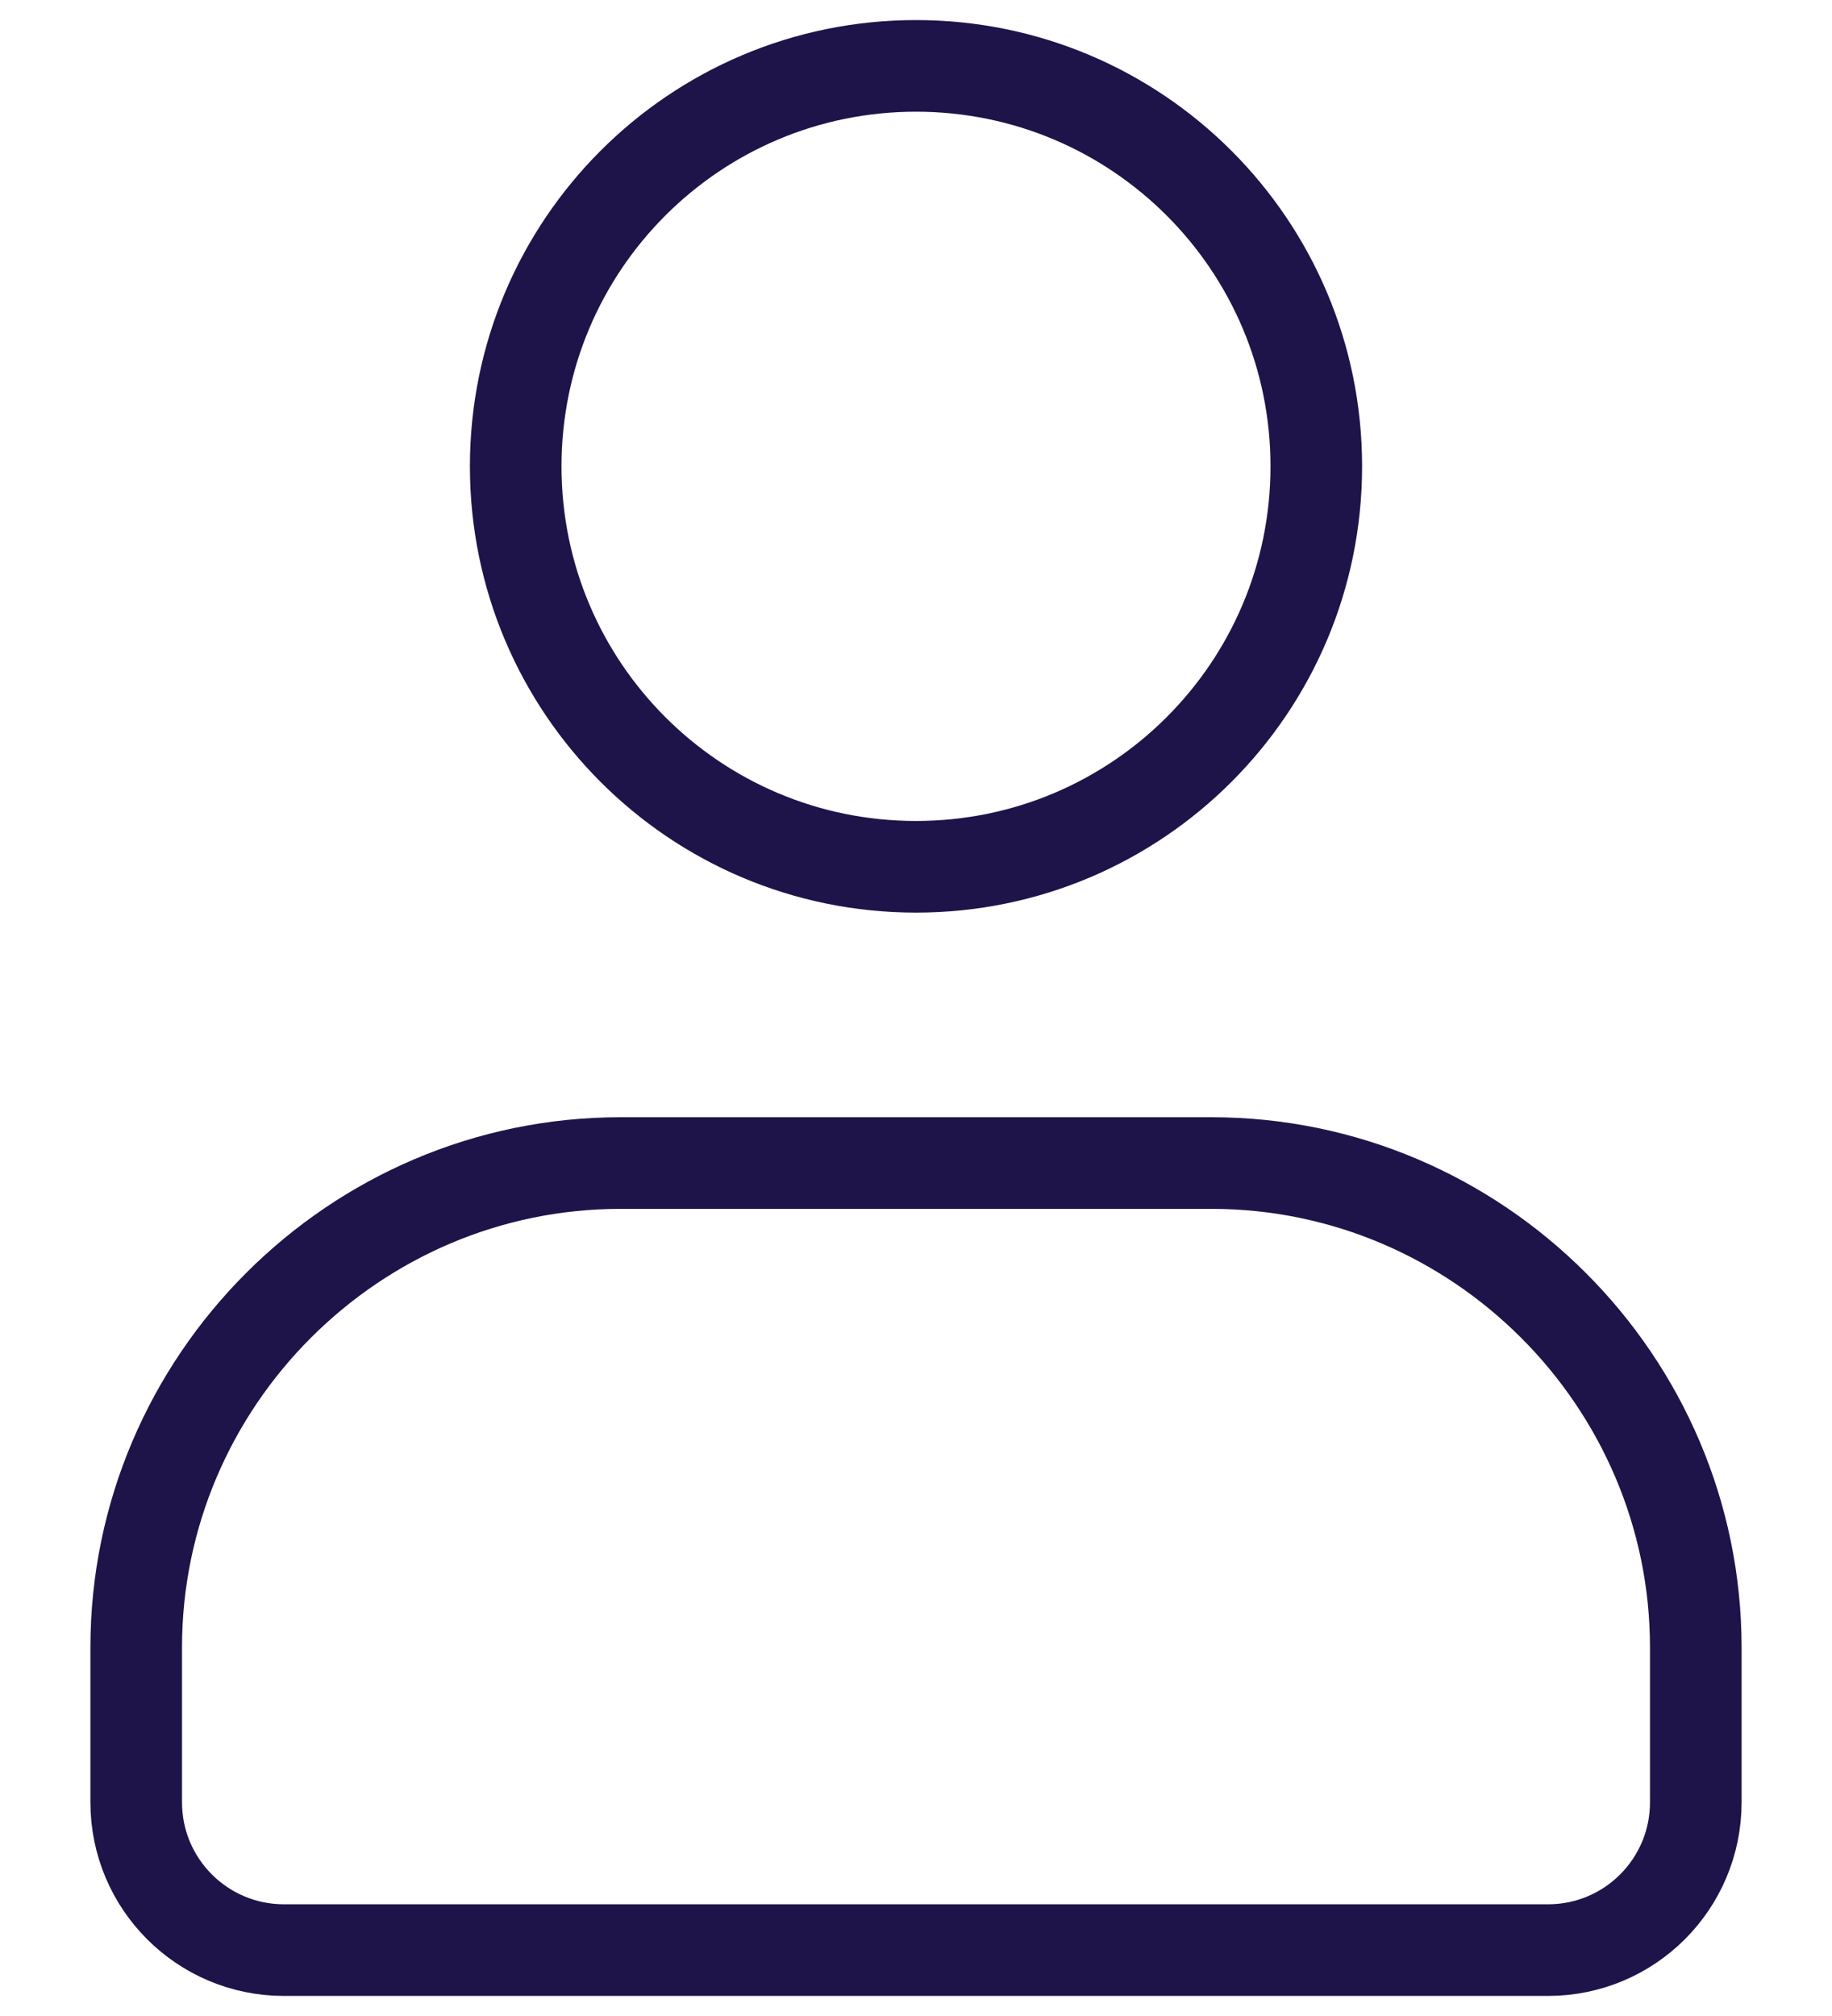 <svg width="20" height="22" viewBox="0 0 20 22" fill="none" xmlns="http://www.w3.org/2000/svg">
<path d="M14.37 5.089C14.37 7.503 12.414 9.459 10 9.459C7.586 9.459 5.63 7.503 5.63 5.089C5.63 2.675 7.586 0.719 10 0.719C12.414 0.719 14.37 2.675 14.37 5.089Z" stroke="#1F1449"/>
<path d="M18.513 17.979V19.668C18.513 20.559 17.791 21.281 16.9 21.281H3.1C2.209 21.281 1.487 20.559 1.487 19.668V17.979C1.487 15.072 3.867 12.692 6.774 12.692H13.226C16.133 12.692 18.513 15.072 18.513 17.979Z" stroke="#1F1449"/>
</svg>
